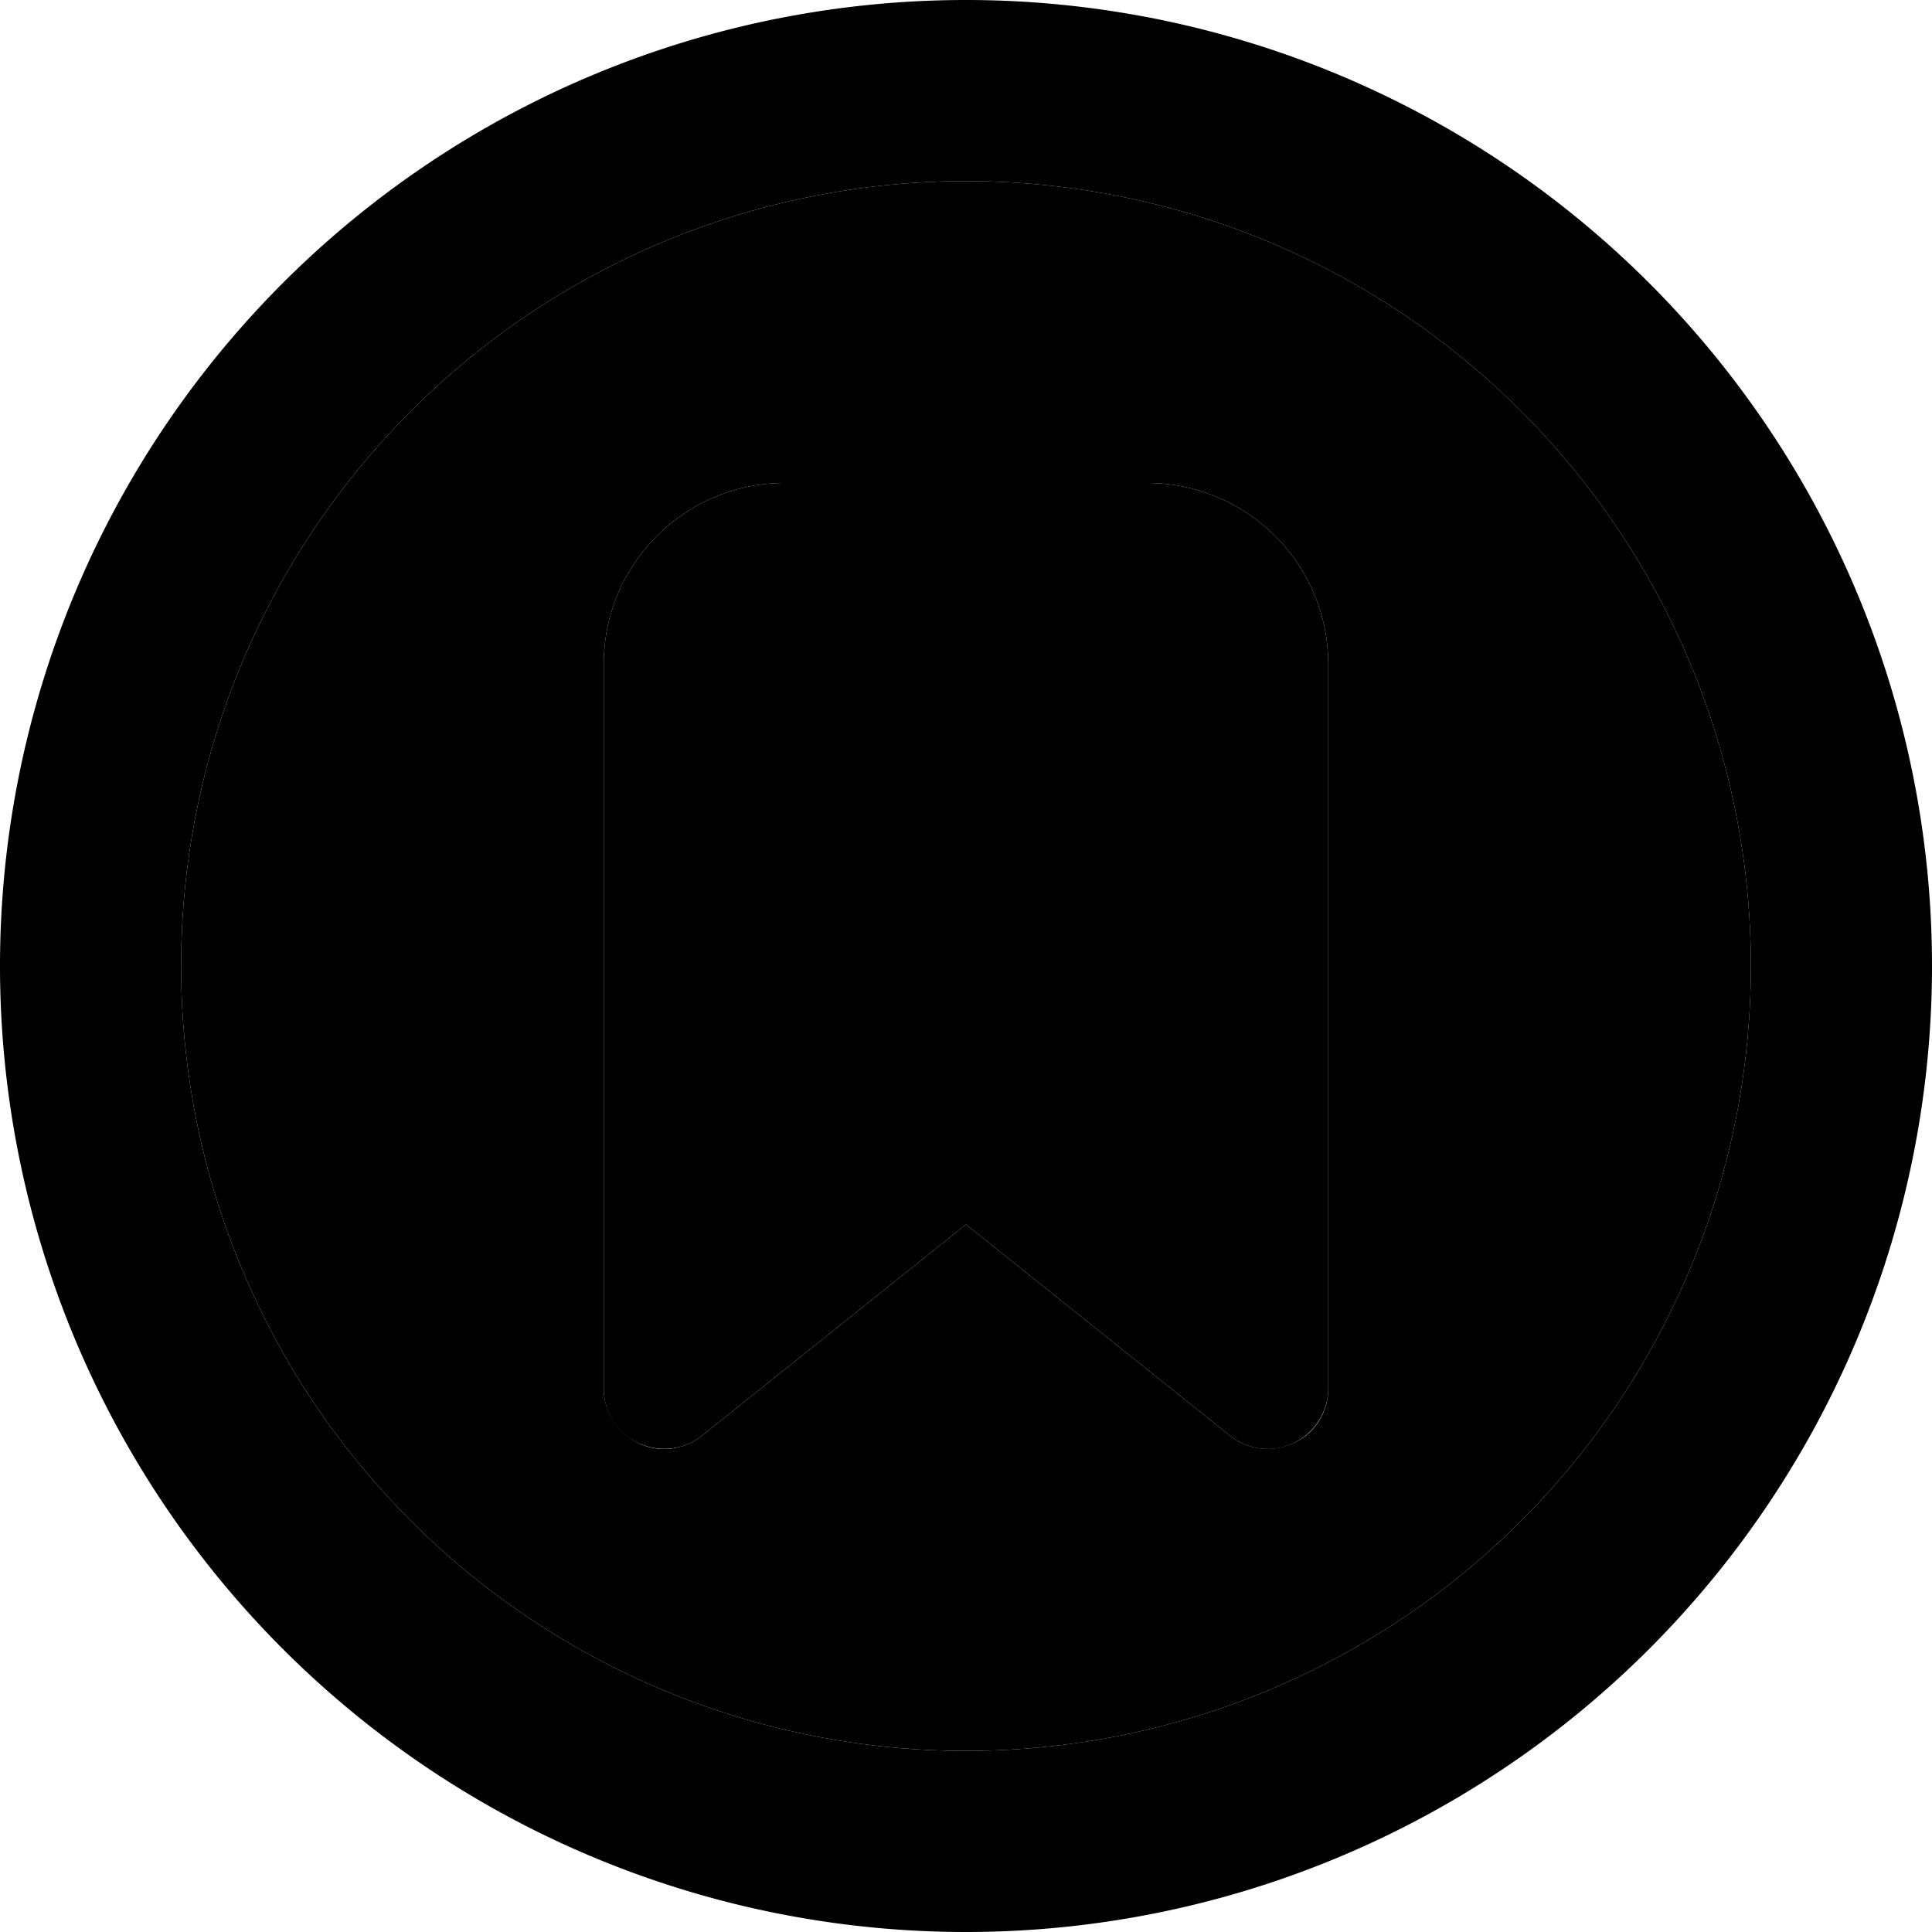 <svg xmlns="http://www.w3.org/2000/svg" width="24" height="24" viewBox="0 0 512 512">
    <path class="pr-icon-duotone-secondary" d="M48 256a208 208 0 1 0 416 0A208 208 0 1 0 48 256zm112-80c0-26.5 21.5-48 48-48l96 0c26.5 0 48 21.5 48 48l0 192c0 6.2-3.5 11.8-9.1 14.4s-12.1 1.9-16.9-1.9l-70-56-70 56c-4.8 3.8-11.4 4.6-16.9 1.9s-9.1-8.3-9.1-14.4l0-192z"/>
    <path class="pr-icon-duotone-primary" d="M256 48a208 208 0 1 1 0 416 208 208 0 1 1 0-416zm0 464A256 256 0 1 0 256 0a256 256 0 1 0 0 512zM160 176l0 192c0 6.2 3.5 11.8 9.1 14.4s12.1 1.9 16.9-1.9l70-56 70 56c4.8 3.8 11.4 4.6 16.9 1.9s9.1-8.3 9.1-14.4l0-192c0-26.5-21.5-48-48-48l-96 0c-26.5 0-48 21.5-48 48z"/>
</svg>